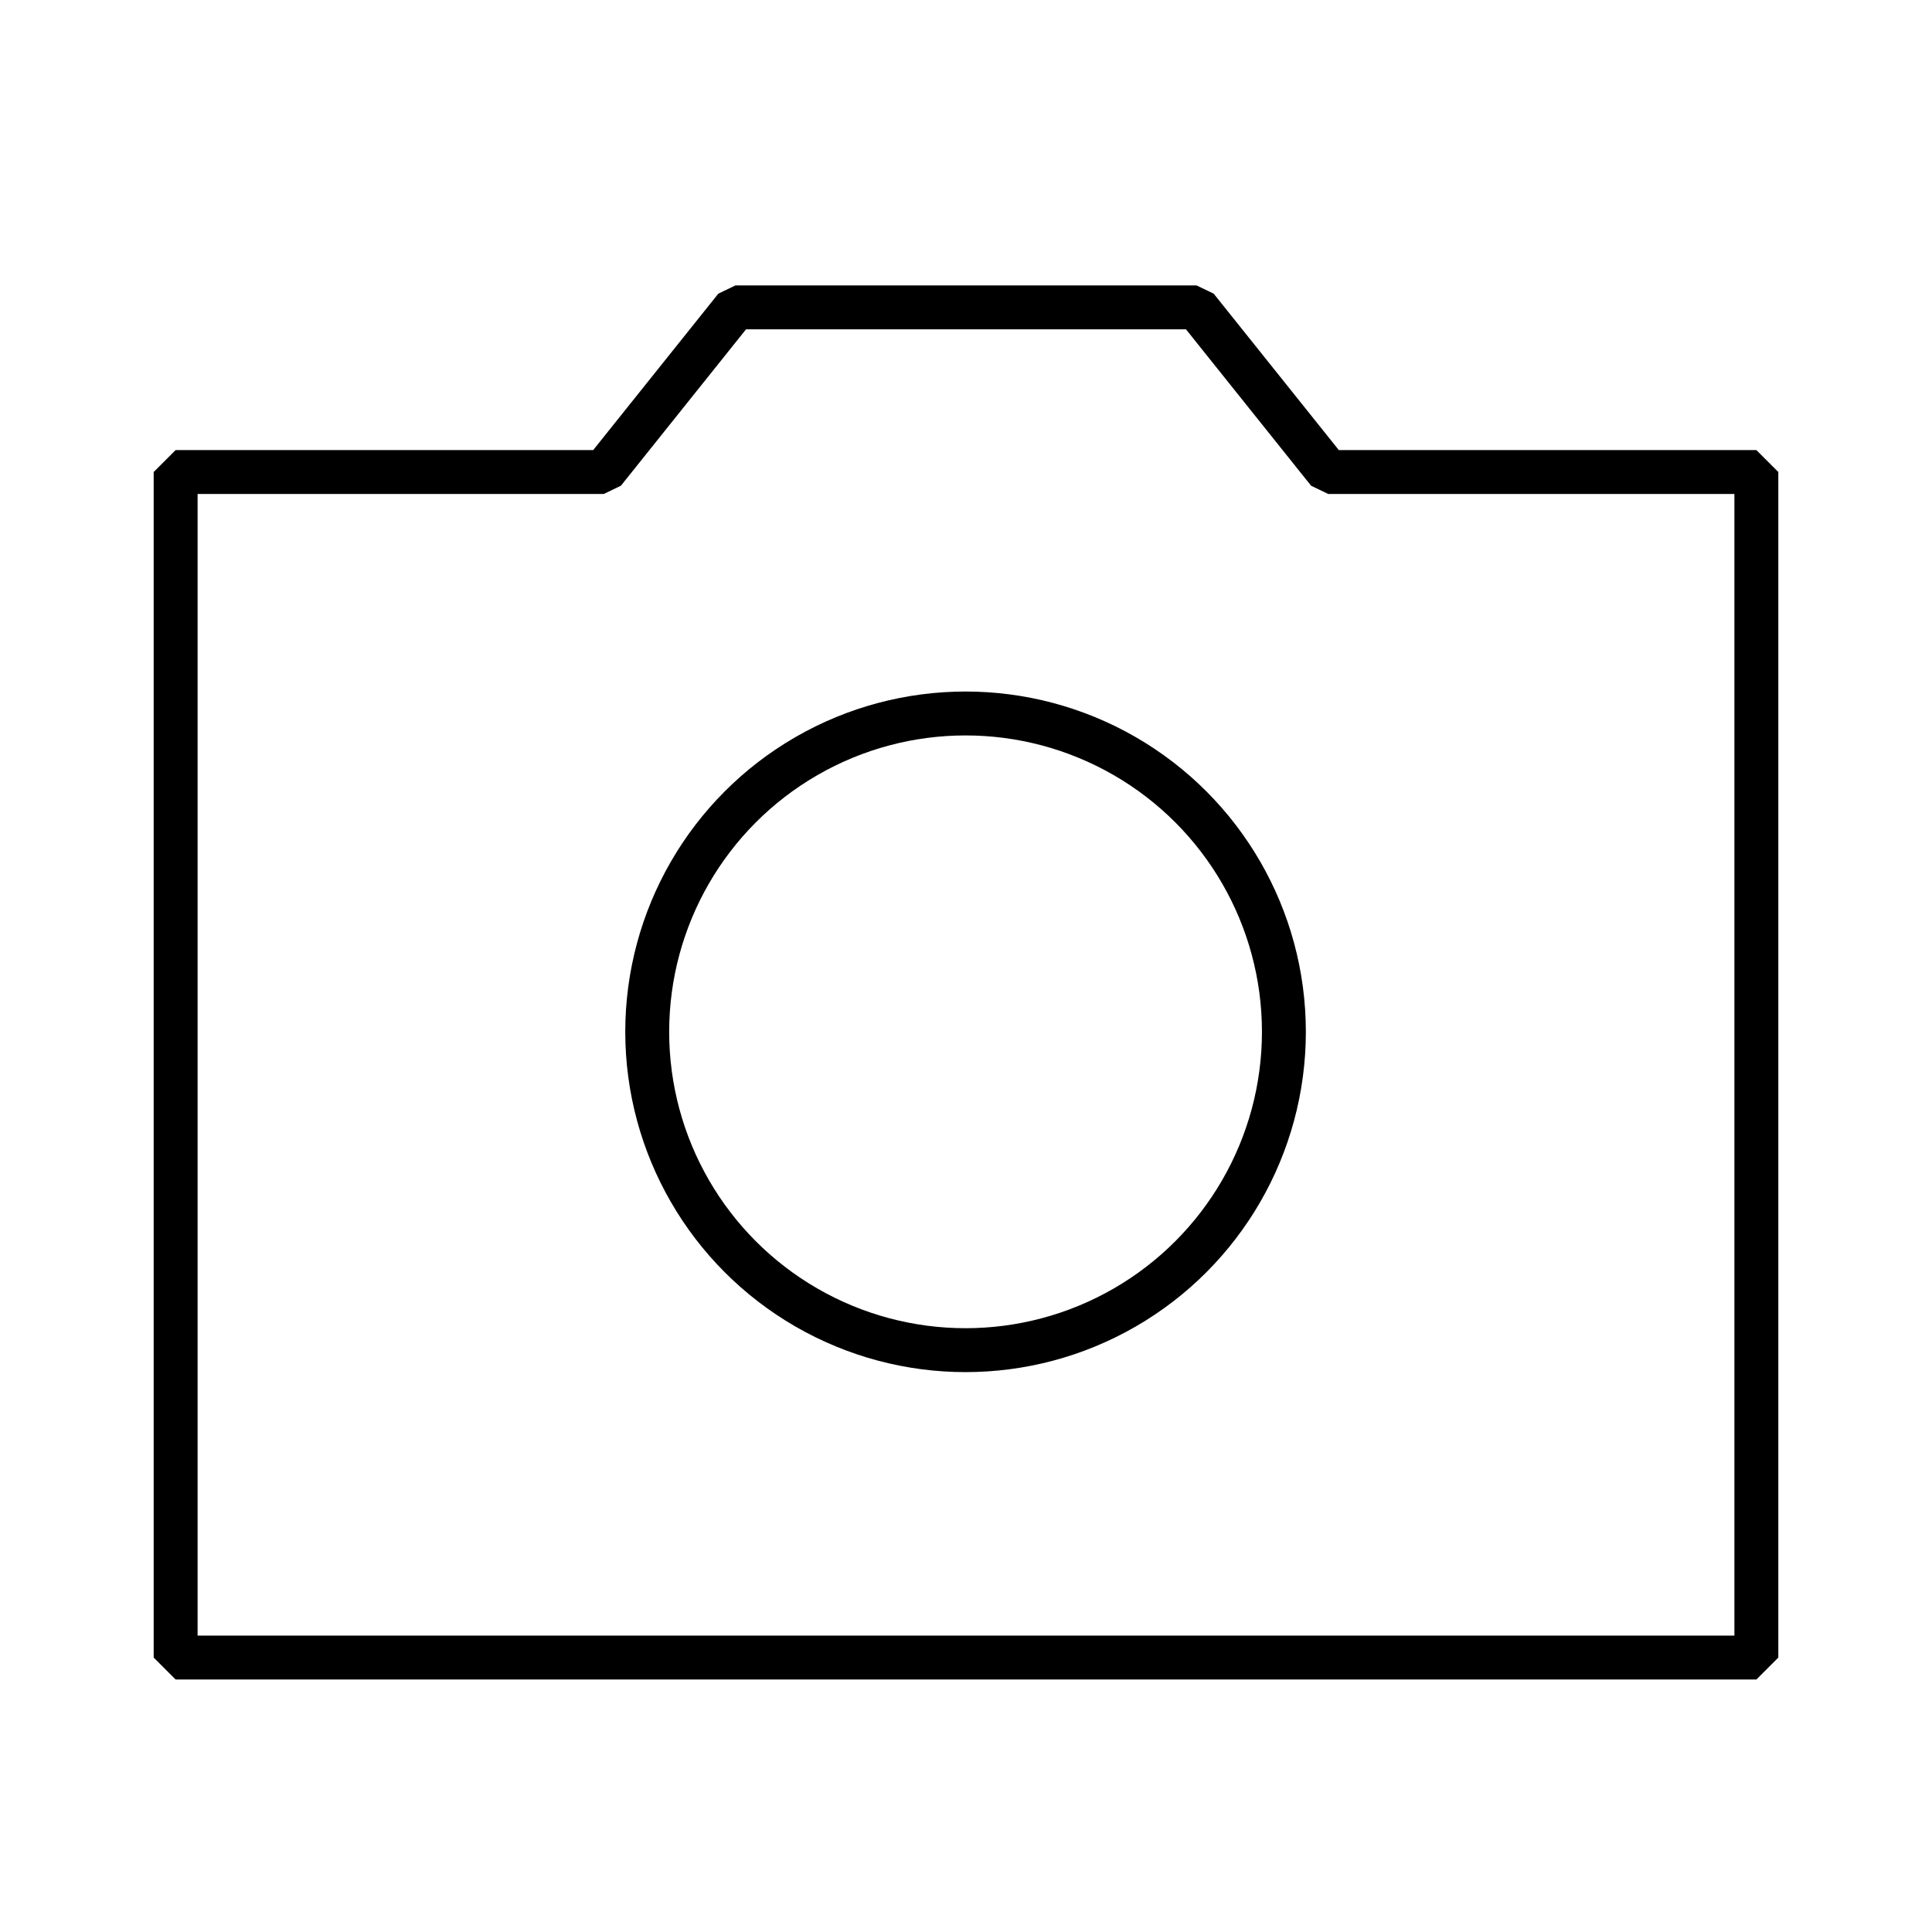 <svg width="44" height="44" viewBox="0 0 44 44" fill="none" xmlns="http://www.w3.org/2000/svg">
<path d="M27.25 7L30.25 10.75H40V37.75H4V10.75H13.75L16.75 7H27.25Z" stroke="black" stroke-linejoin="bevel"/>
<circle cx="21.99" cy="23.499" r="7.25" stroke="black"/>
</svg>
